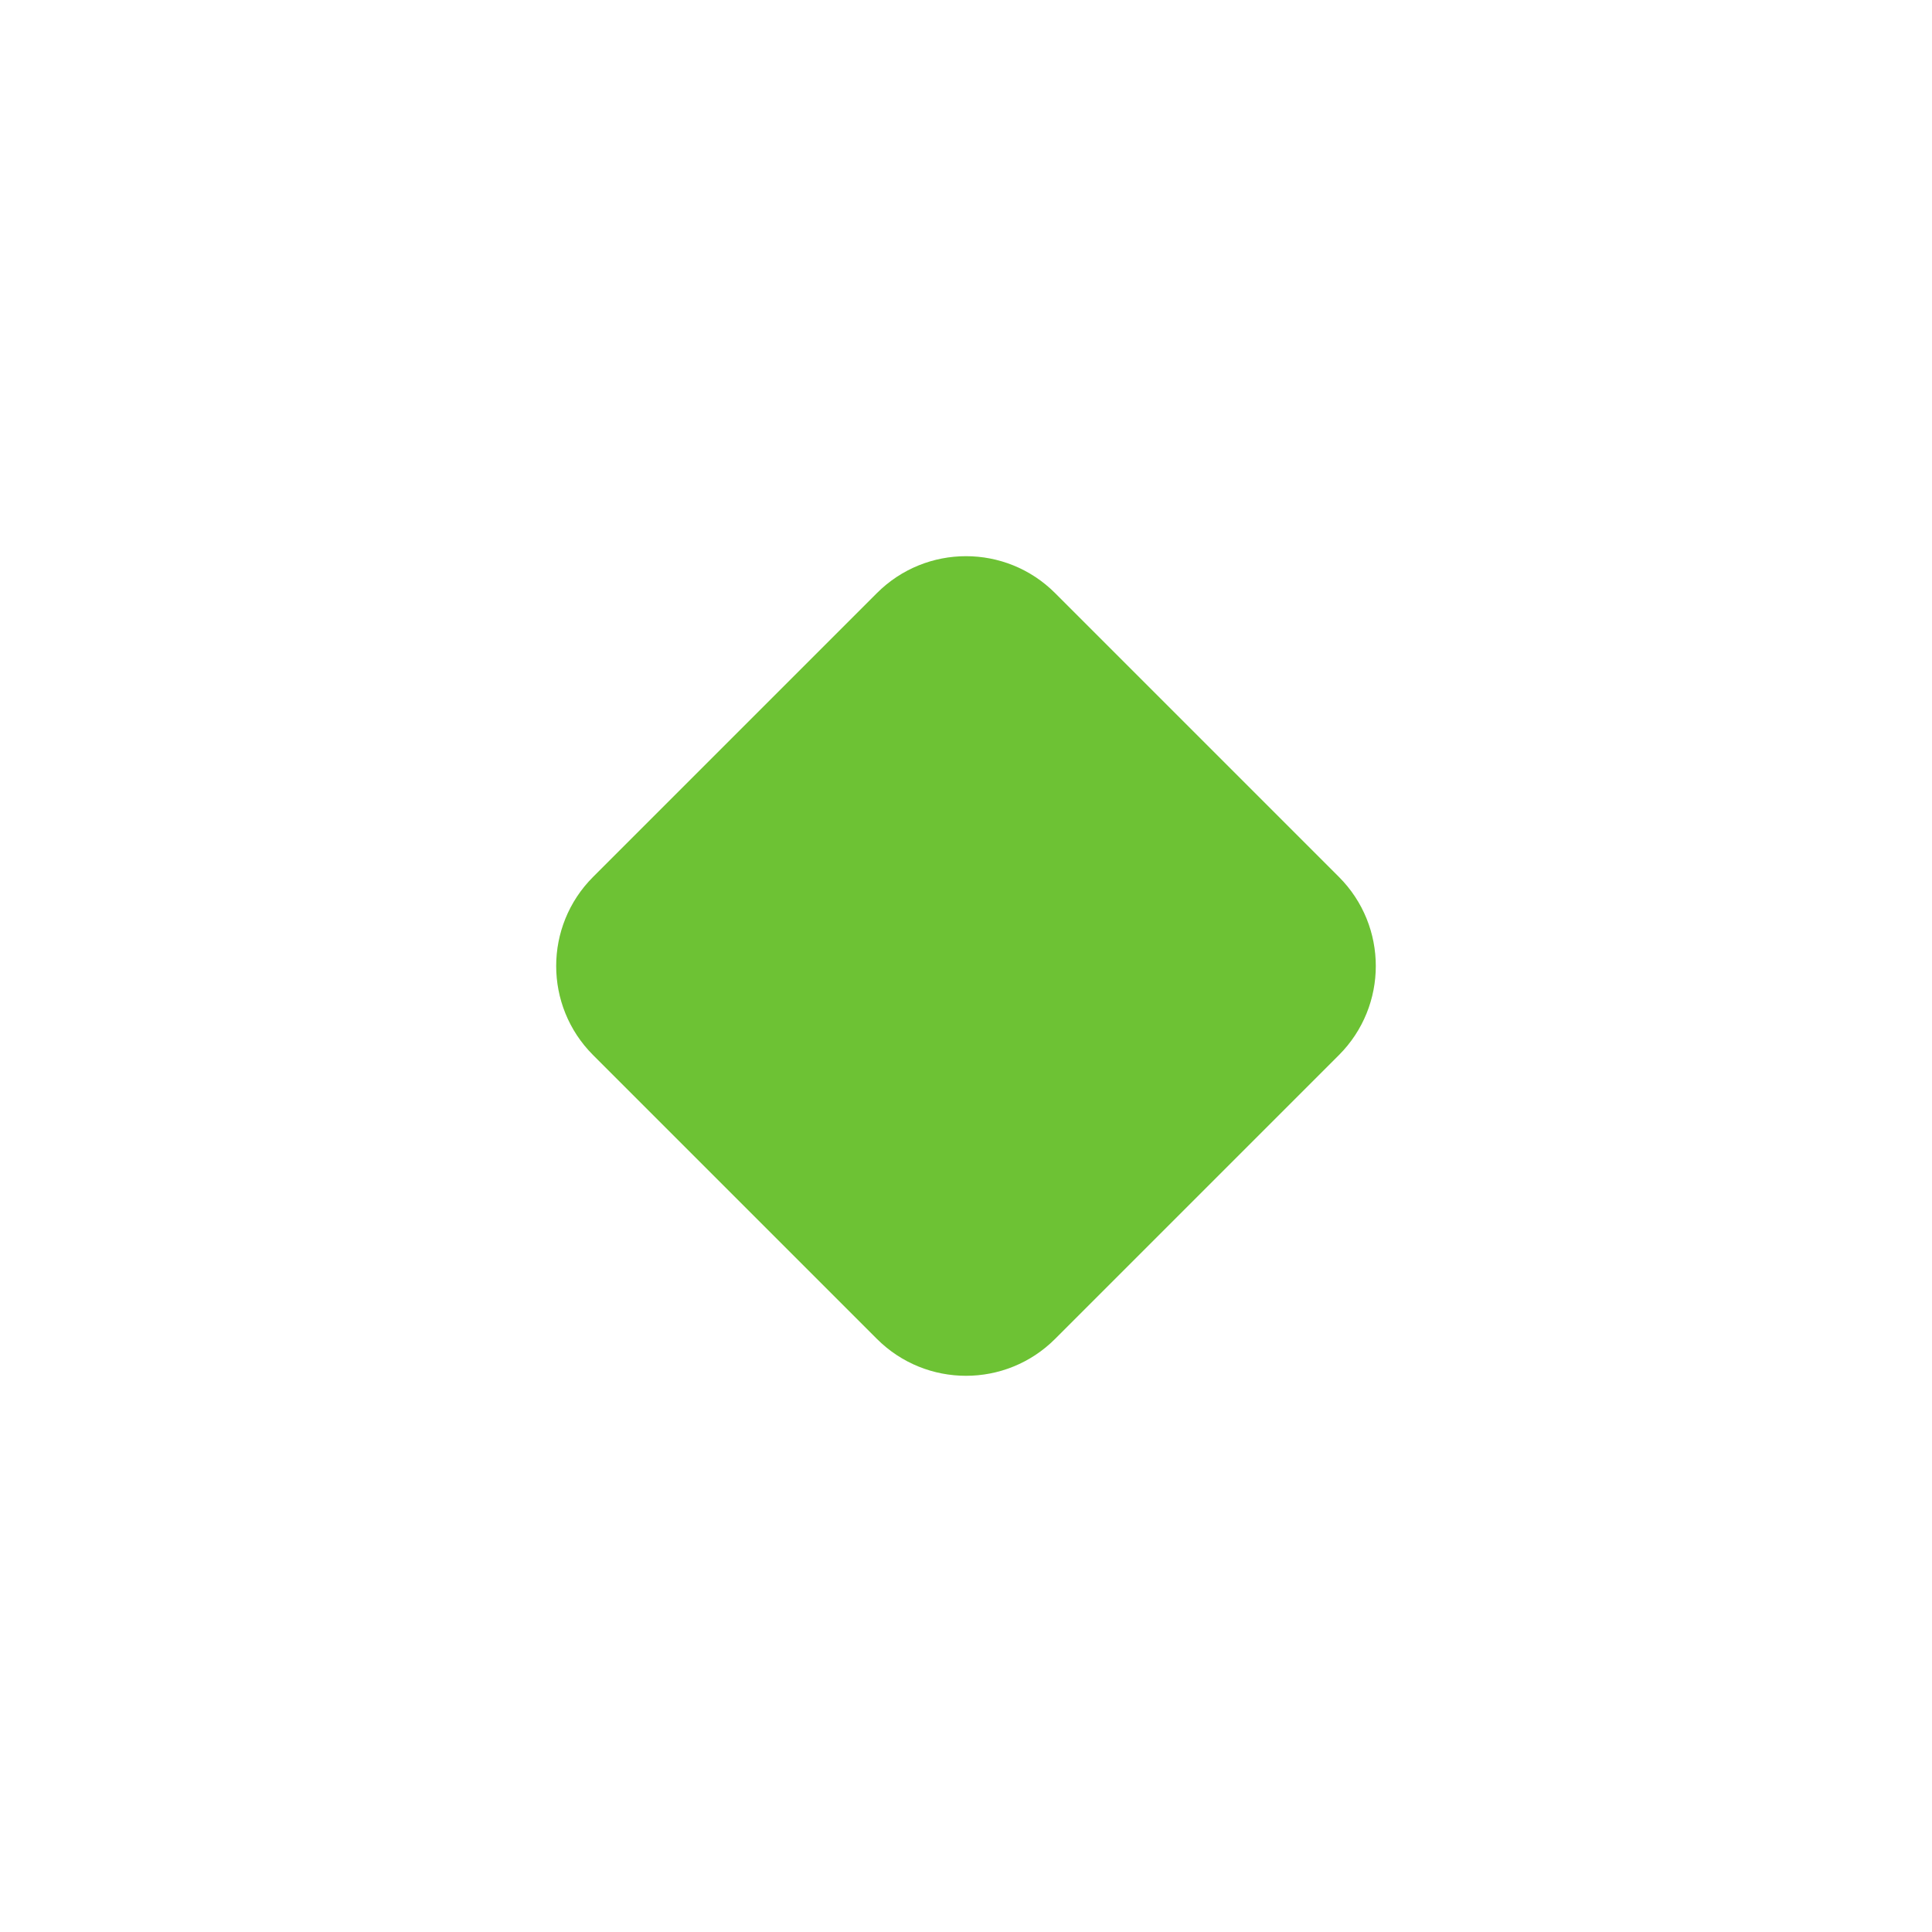<svg width="92" height="92" viewBox="0 0 92 92" fill="none" xmlns="http://www.w3.org/2000/svg">
<g filter="url(#filter0_d_723_8524)">
<path d="M46 84C66.987 84 84 66.987 84 46C84 25.013 66.987 8 46 8C25.013 8 8 25.013 8 46C8 66.987 25.013 84 46 84Z" fill="white"/>
</g>
<path d="M28.243 50.243L41.757 63.757C44.1 66.1 47.9 66.1 50.243 63.757L63.757 50.243C66.1 47.9 66.1 44.1 63.757 41.757L50.243 28.243C47.9 25.899 44.1 25.899 41.757 28.243L28.243 41.757C25.899 44.1 25.899 47.9 28.243 50.243Z" fill="#6DC234"/>
<defs>
<filter id="filter0_d_723_8524" x="1" y="1" width="90" height="90" filterUnits="userSpaceOnUse" color-interpolation-filters="sRGB">
<feFlood flood-opacity="0" result="BackgroundImageFix"/>
<feColorMatrix in="SourceAlpha" type="matrix" values="0 0 0 0 0 0 0 0 0 0 0 0 0 0 0 0 0 0 127 0" result="hardAlpha"/>
<feOffset/>
<feGaussianBlur stdDeviation="3.5"/>
<feColorMatrix type="matrix" values="0 0 0 0 0 0 0 0 0 0 0 0 0 0 0 0 0 0 0.15 0"/>
<feBlend mode="normal" in2="BackgroundImageFix" result="effect1_dropShadow_723_8524"/>
<feBlend mode="normal" in="SourceGraphic" in2="effect1_dropShadow_723_8524" result="shape"/>
</filter>
</defs>
</svg>
